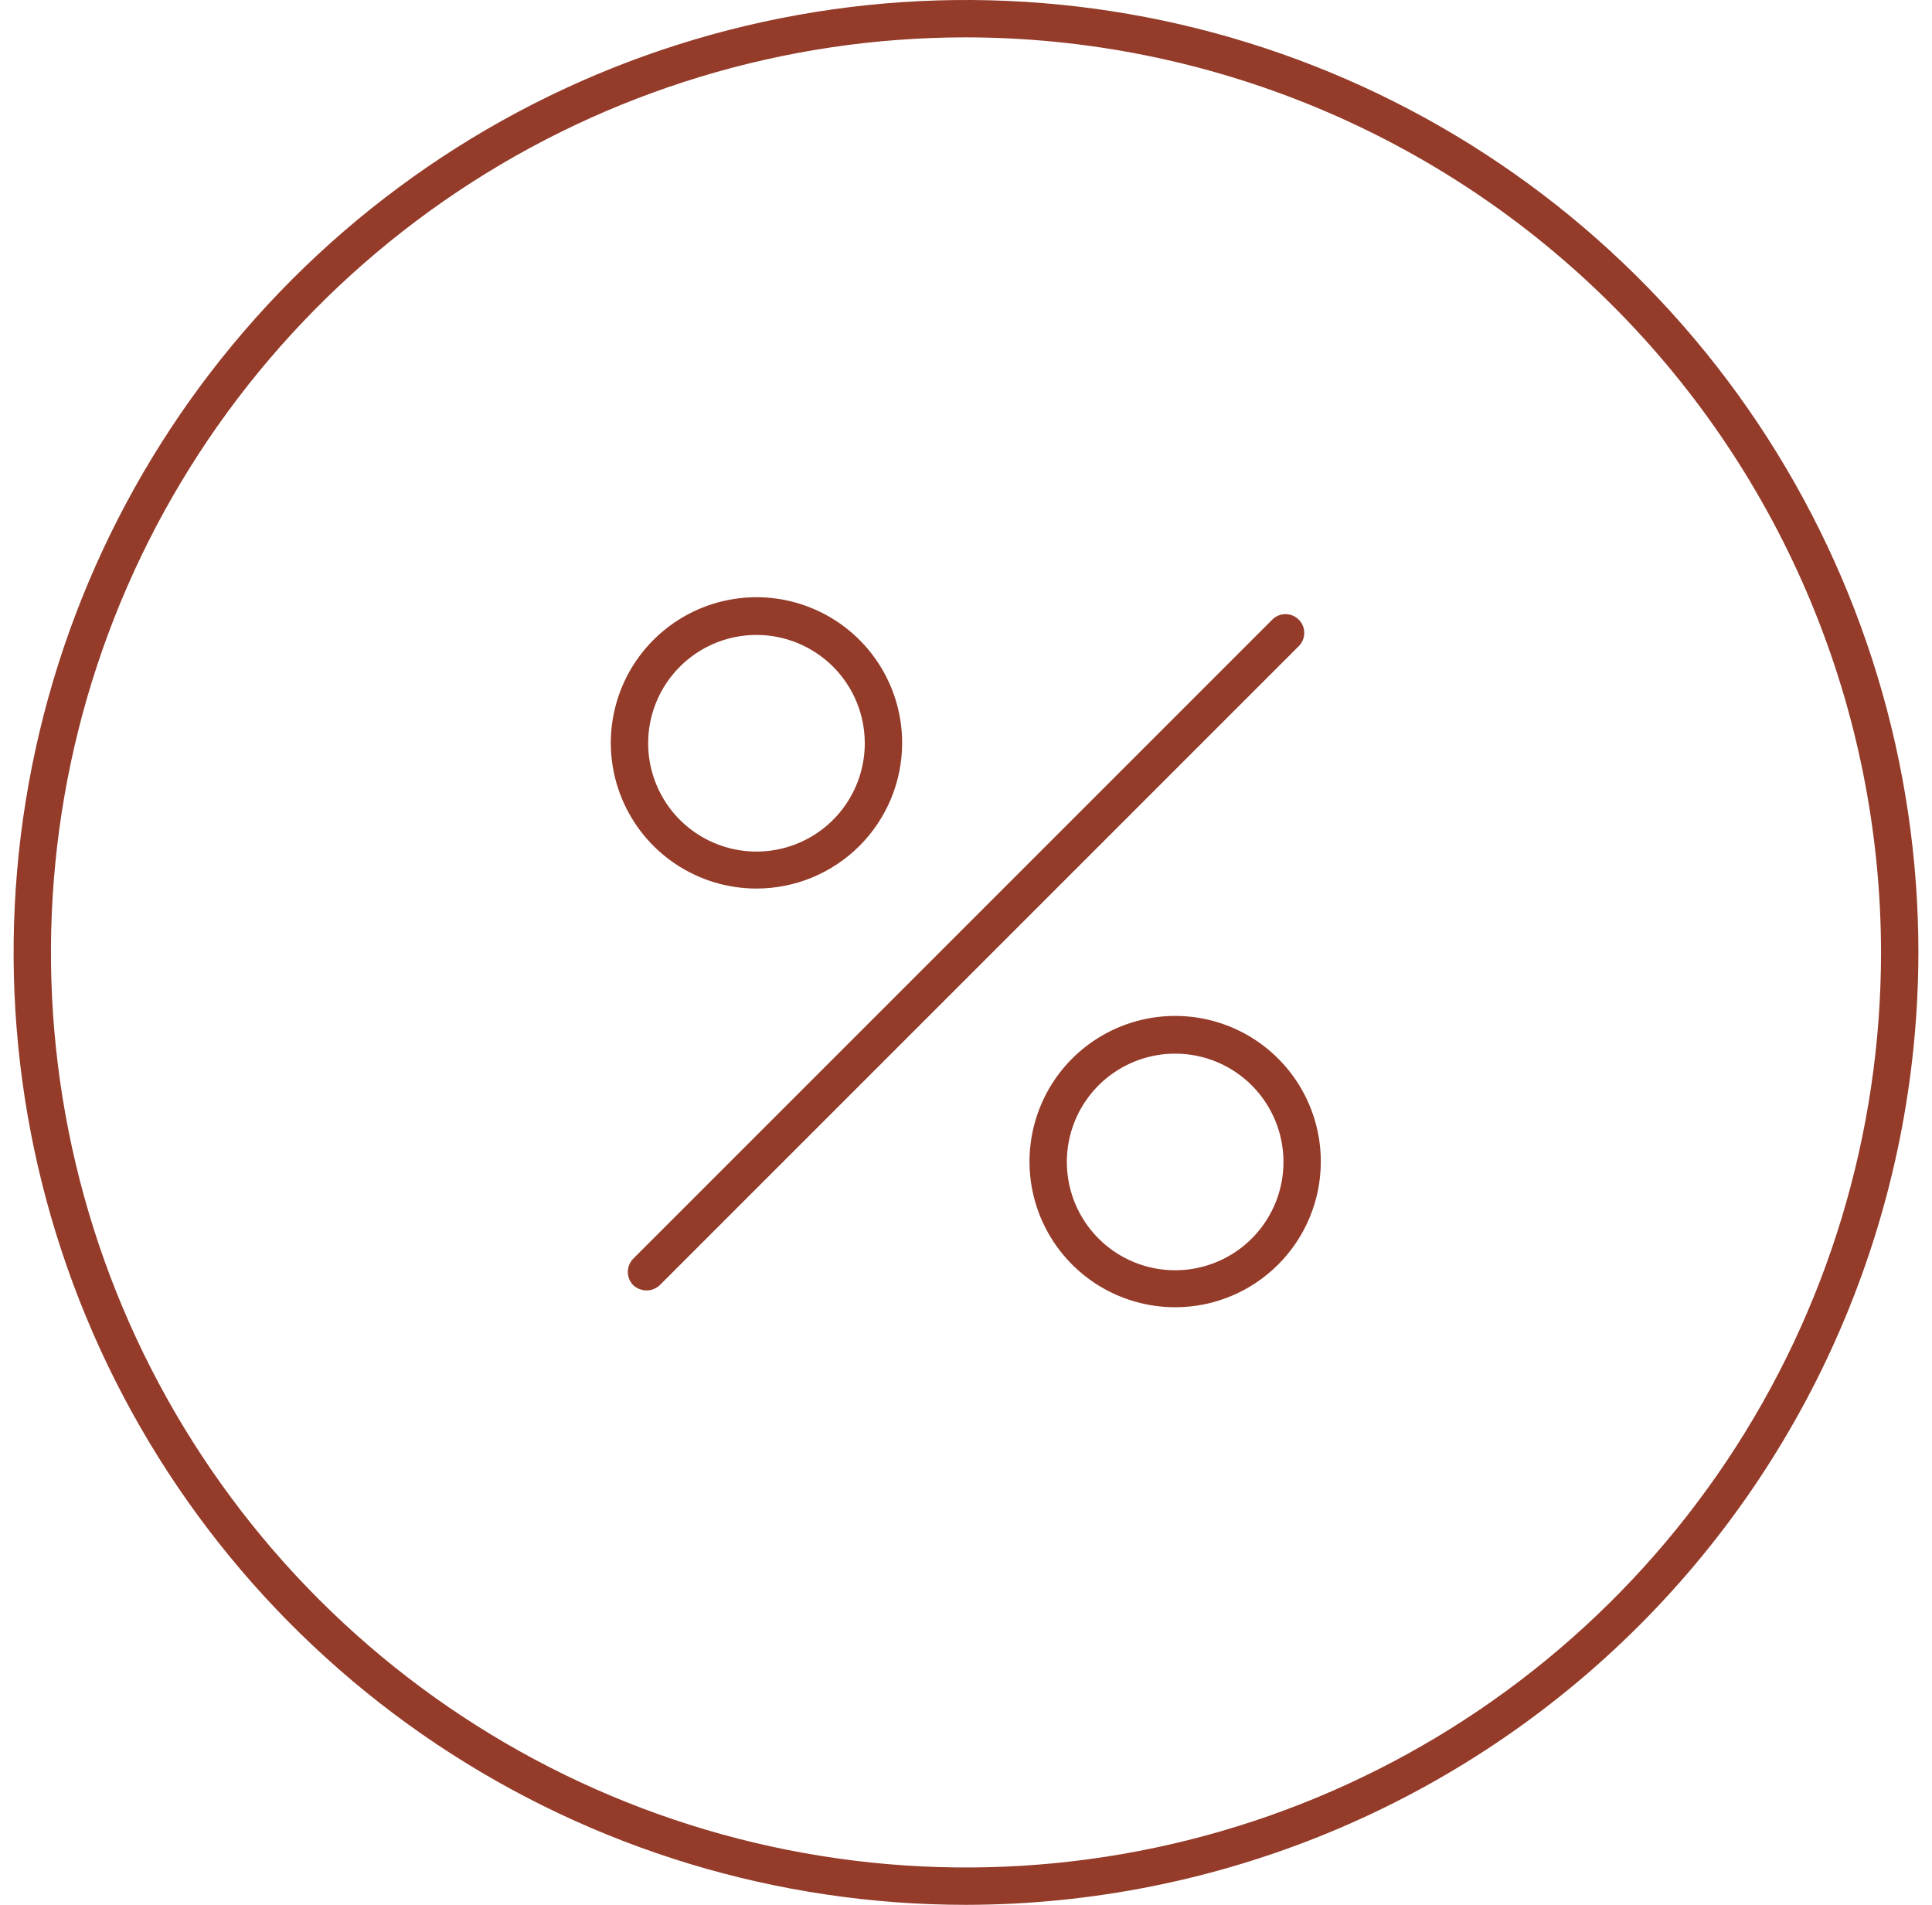 <?xml version="1.0" encoding="UTF-8" standalone="no"?><svg width='71' height='70' viewBox='0 0 71 70' fill='none' xmlns='http://www.w3.org/2000/svg'>
<g clip-path='url(#clip0_1_36)'>
<path d='M24.245 47.229L47.729 23.745C47.859 23.616 47.931 23.441 47.931 23.258C47.931 23.075 47.859 22.9 47.729 22.771C47.6 22.641 47.425 22.569 47.242 22.569C47.059 22.569 46.884 22.641 46.755 22.771L23.271 46.255C23.144 46.386 23.073 46.56 23.073 46.742C23.073 46.924 23.144 47.099 23.271 47.229C23.406 47.352 23.582 47.421 23.765 47.422C23.943 47.42 24.115 47.351 24.245 47.229ZM35.5 70C28.578 70 21.811 67.947 16.055 64.102C10.299 60.256 5.813 54.789 3.164 48.394C0.515 41.998 -0.178 34.961 1.173 28.172C2.523 21.383 5.856 15.146 10.751 10.251C15.646 5.356 21.883 2.023 28.672 0.673C35.461 -0.678 42.498 0.015 48.894 2.664C55.289 5.313 60.756 9.799 64.602 15.555C68.447 21.311 70.5 28.078 70.5 35C70.489 44.279 66.798 53.175 60.237 59.737C53.675 66.298 44.779 69.989 35.5 70ZM35.5 1.373C28.849 1.373 22.348 3.345 16.818 7.04C11.288 10.735 6.977 15.987 4.432 22.131C1.887 28.276 1.221 35.037 2.519 41.56C3.816 48.084 7.019 54.075 11.722 58.778C16.425 63.481 22.416 66.684 28.94 67.981C35.463 69.279 42.224 68.613 48.369 66.068C54.513 63.523 59.765 59.212 63.46 53.682C67.155 48.152 69.127 41.651 69.127 35C69.117 26.085 65.57 17.538 59.266 11.234C52.962 4.93 44.415 1.383 35.5 1.373ZM27.8 32.653C26.741 32.653 25.706 32.339 24.826 31.751C23.946 31.163 23.26 30.327 22.855 29.349C22.449 28.37 22.343 27.294 22.55 26.256C22.756 25.217 23.266 24.264 24.015 23.515C24.764 22.766 25.717 22.256 26.756 22.05C27.794 21.843 28.87 21.949 29.849 22.355C30.827 22.76 31.663 23.446 32.251 24.326C32.839 25.206 33.153 26.241 33.153 27.3C33.153 28.72 32.589 30.081 31.585 31.085C30.581 32.089 29.22 32.653 27.8 32.653ZM27.8 23.333C27.012 23.333 26.242 23.567 25.587 24.005C24.932 24.443 24.422 25.066 24.121 25.794C23.82 26.522 23.742 27.323 23.897 28.095C24.052 28.868 24.432 29.577 24.99 30.133C25.548 30.689 26.259 31.067 27.032 31.219C27.805 31.371 28.606 31.291 29.333 30.987C30.06 30.684 30.681 30.172 31.116 29.515C31.552 28.859 31.783 28.088 31.78 27.3C31.777 26.247 31.356 25.238 30.61 24.494C29.864 23.751 28.853 23.333 27.8 23.333ZM43.2 48.039C42.14 48.042 41.103 47.73 40.221 47.143C39.339 46.556 38.65 45.72 38.243 44.741C37.837 43.762 37.73 42.685 37.936 41.645C38.142 40.606 38.652 39.651 39.401 38.901C40.151 38.152 41.106 37.642 42.145 37.436C43.185 37.23 44.262 37.337 45.241 37.743C46.22 38.15 47.056 38.839 47.643 39.721C48.23 40.603 48.542 41.64 48.539 42.7C48.536 44.115 47.972 45.471 46.971 46.471C45.971 47.472 44.615 48.036 43.2 48.039ZM43.2 38.72C42.412 38.717 41.641 38.948 40.985 39.384C40.328 39.819 39.816 40.44 39.513 41.167C39.209 41.894 39.129 42.695 39.281 43.468C39.433 44.241 39.811 44.952 40.367 45.51C40.923 46.068 41.632 46.448 42.405 46.603C43.177 46.758 43.978 46.68 44.706 46.379C45.434 46.078 46.057 45.568 46.495 44.913C46.933 44.258 47.167 43.488 47.167 42.7C47.167 41.647 46.749 40.636 46.006 39.89C45.262 39.144 44.253 38.723 43.2 38.72Z' fill='#943B29'/>
</g>
<defs>
<clipPath id='clip0_1_36'>
<rect width='70' height='70' fill='white' transform='translate(0.5)'/>
</clipPath>
</defs>
</svg>
